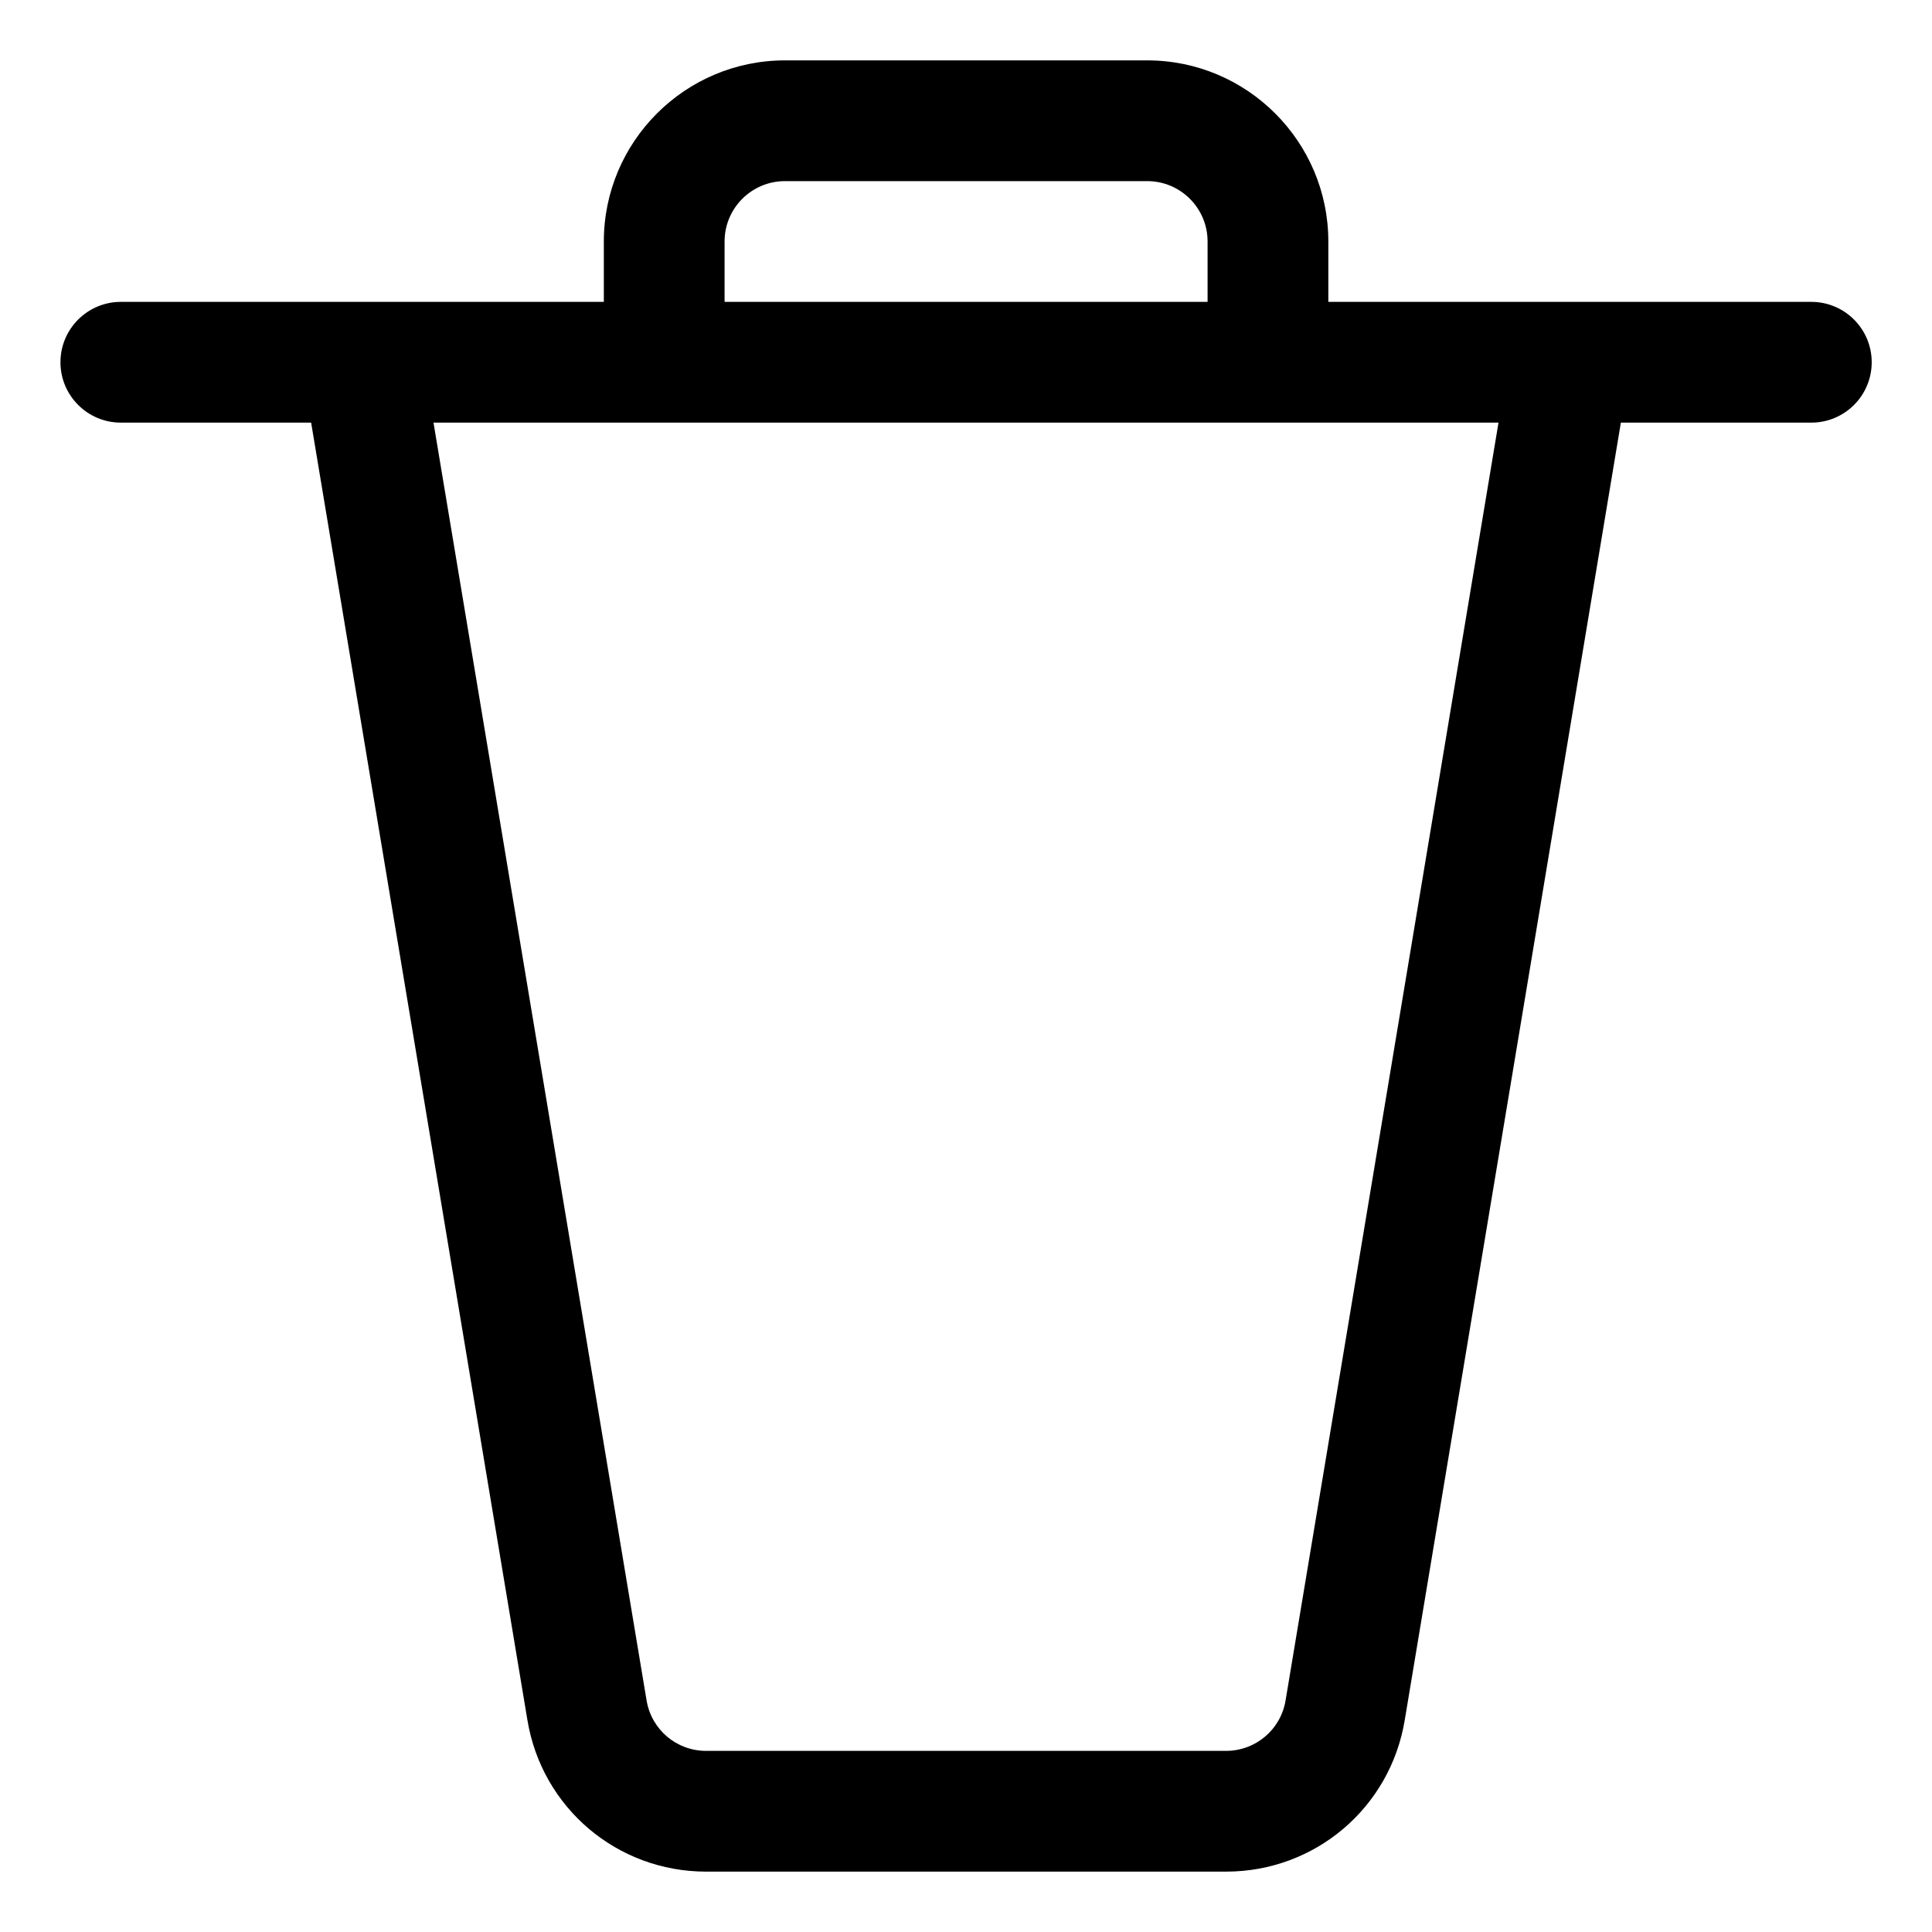 <?xml version="1.0" encoding="utf-8"?>
<!-- Generator: Adobe Illustrator 22.1.0, SVG Export Plug-In . SVG Version: 6.00 Build 0)  -->
<svg version="1.1" id="Layer_1" xmlns="http://www.w3.org/2000/svg" xmlns:xlink="http://www.w3.org/1999/xlink" x="0px" y="0px"
	 viewBox="0 0 24 24" style="enable-background:new 0 0 24 24;" xml:space="preserve">
<title>bin-1-alternate</title>
<g>
	<path d="M8.772,23.25c-1.105,0-2.039-0.791-2.22-1.881L3.865,5.25H1.501c-0.414,0-0.75-0.336-0.75-0.75s0.336-0.75,0.75-0.75h6V3
		c0-1.241,1.009-2.25,2.25-2.25h4.5c1.241,0,2.25,1.009,2.25,2.25v0.75h6c0.414,0,0.75,0.336,0.75,0.75s-0.336,0.75-0.75,0.75
		h-2.366L17.45,21.369c-0.181,1.09-1.115,1.881-2.219,1.881H8.772z M8.032,21.123c0.061,0.364,0.372,0.627,0.74,0.627h6.458
		c0.368,0,0.68-0.264,0.74-0.627L18.615,5.25H5.385L8.032,21.123z M15.001,3.75V3c0-0.414-0.336-0.75-0.75-0.75h-4.5
		c-0.414,0-0.75,0.336-0.75,0.75v0.75H15.001z"/>
</g>
</svg>
